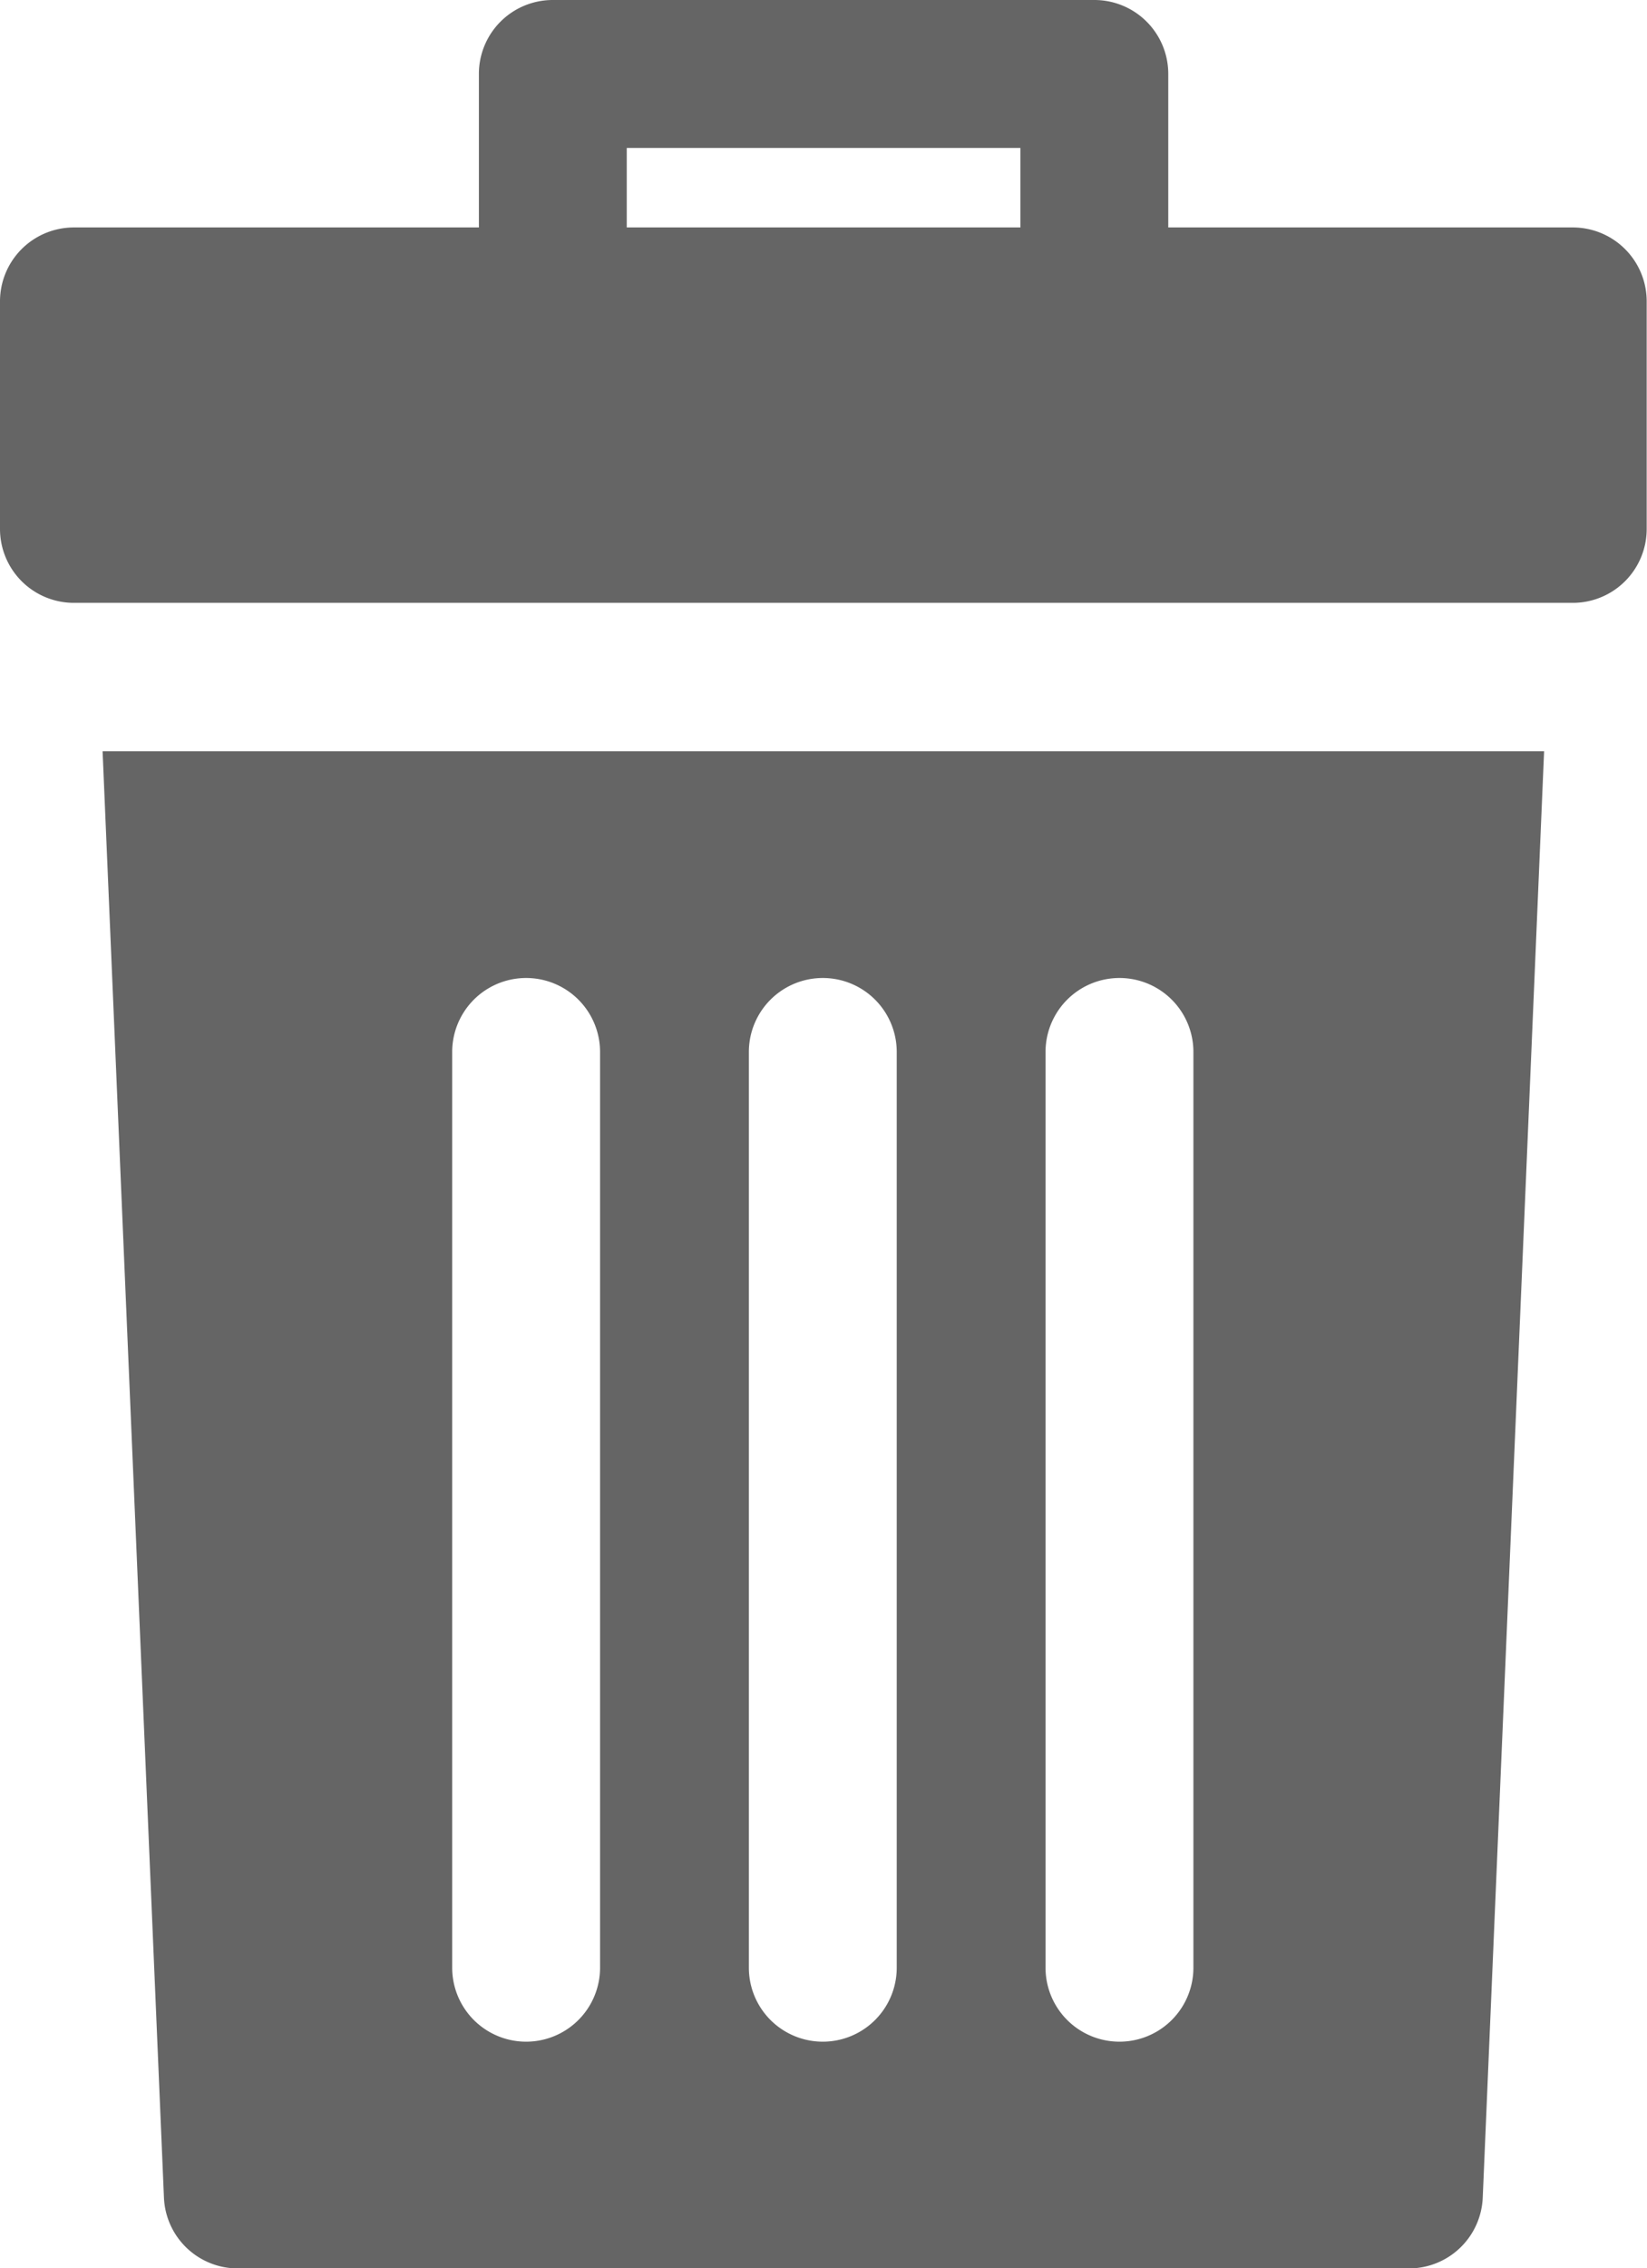 <svg xmlns="http://www.w3.org/2000/svg" width="10.548" height="14.519" viewBox="0 0 10.548 14.519"><defs><style>.a{fill:#656565;}</style></defs><g transform="translate(-70.007)"><g transform="translate(70.007)"><path class="a" d="M80.082,1.456H77.489V.473A.473.473,0,0,0,77.015,0H73.547a.473.473,0,0,0-.473.473v.983H70.48a.473.473,0,0,0-.473.473V3.386a.473.473,0,0,0,.473.473h9.6a.473.473,0,0,0,.473-.473V1.93A.473.473,0,0,0,80.082,1.456Zm-3.54,0H74.021V.947h2.521Z" transform="translate(-70.007 0)"/></g><g transform="translate(70.664 4.806)"><g transform="translate(0)"><path class="a" d="M93.192,169.5l.393,9.259a.473.473,0,0,0,.473.453h7.5a.473.473,0,0,0,.473-.453l.393-9.259Zm3.186,7.787a.473.473,0,0,1-.947,0v-5.862a.473.473,0,0,1,.947,0Zm1.9,0a.473.473,0,0,1-.947,0v-5.862a.473.473,0,0,1,.947,0Zm1.9,0a.473.473,0,1,1-.947,0v-5.862a.473.473,0,0,1,.947,0Z" transform="translate(-93.192 -169.497)"/></g></g></g></svg>